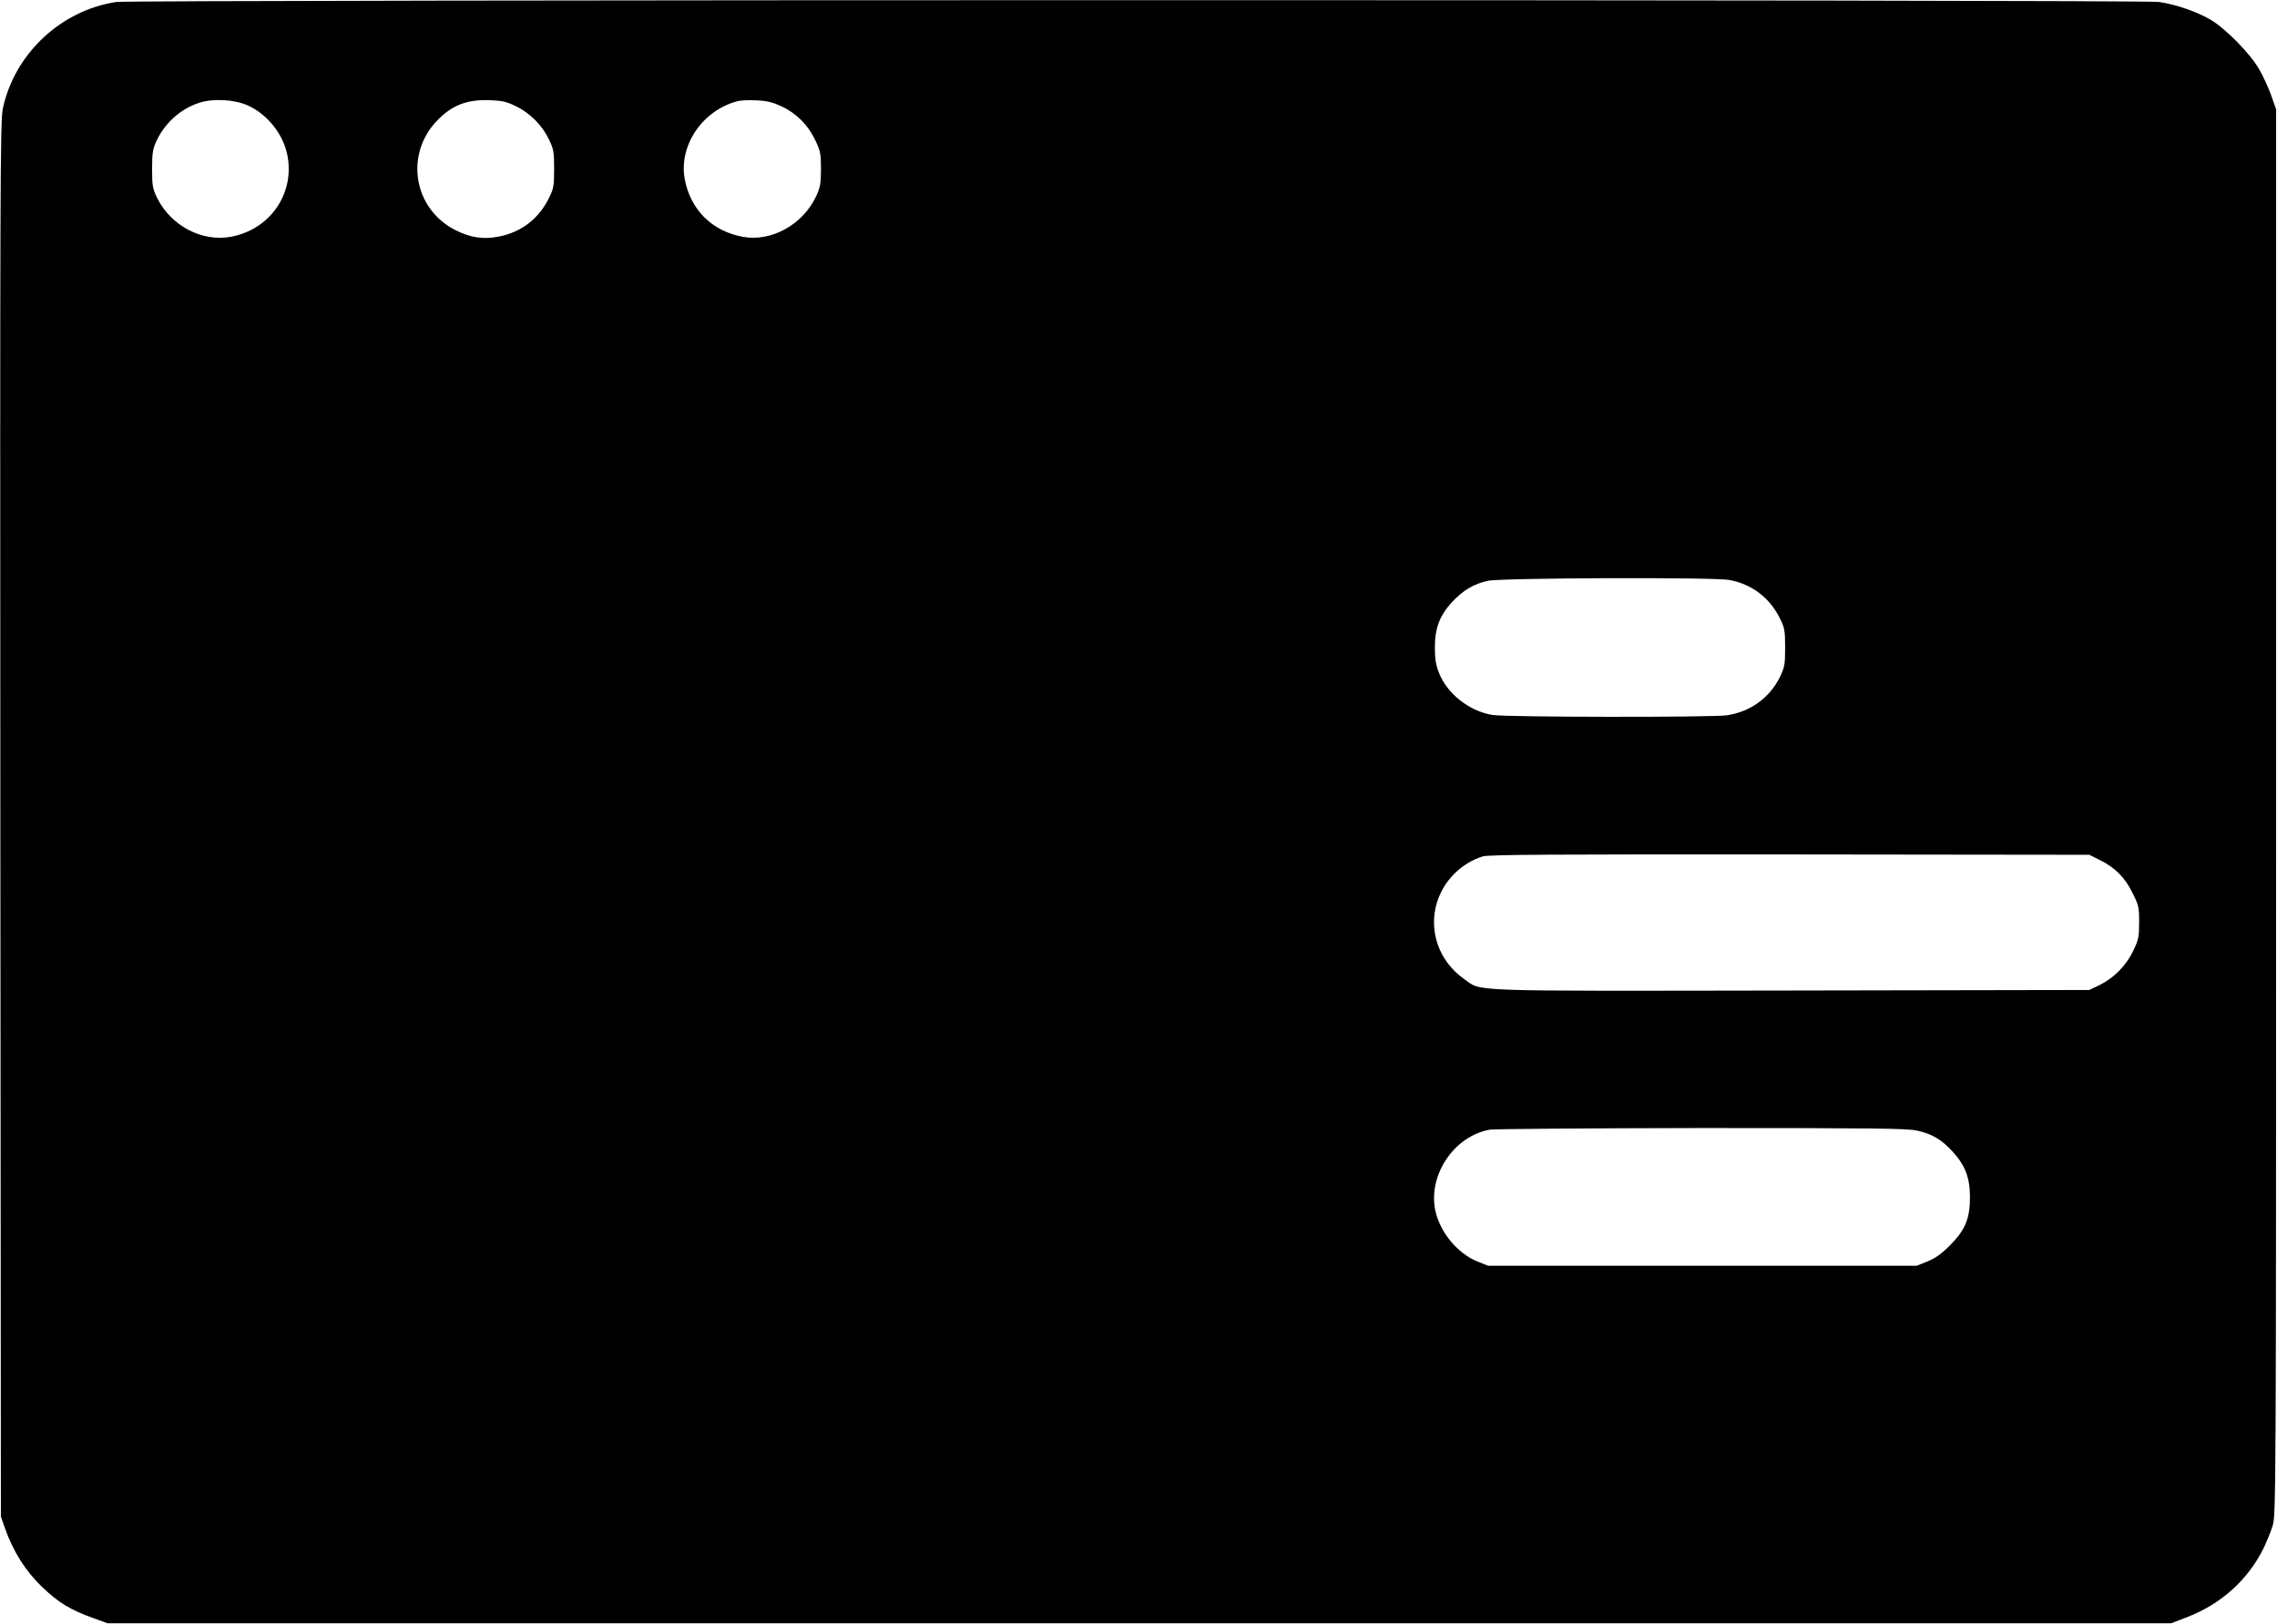 <svg version="1.0" xmlns="http://www.w3.org/2000/svg"
 width="1280pt" height="913pt" viewBox="0 0 1280 913"
 preserveAspectRatio="xMidYMid meet">
<g transform="translate(0,913) scale(0.1,-0.1)"
fill="#000000" stroke="none">
<path d="M655 9119 c-311 -46 -573 -290 -639 -599 -15 -68 -16 -415 -14 -3995
l3 -3920 22 -63 c47 -134 117 -244 210 -333 92 -88 159 -129 288 -175 l80 -29
5800 0 5800 0 88 34 c191 73 343 209 431 387 18 38 42 96 52 129 18 58 19 174
19 4010 l0 3950 -28 80 c-16 44 -47 112 -70 150 -49 85 -188 226 -270 274 -79
46 -198 87 -291 100 -96 14 -11390 13 -11481 0z m739 -582 c115 -53 205 -170
224 -293 34 -212 -105 -405 -320 -445 -162 -30 -336 61 -414 217 -26 54 -29
68 -29 164 0 88 4 113 23 154 47 103 135 183 241 218 79 26 199 19 275 -15z
m1508 -5 c79 -38 149 -110 186 -190 24 -50 27 -69 27 -162 0 -94 -3 -111 -28
-161 -57 -118 -157 -195 -284 -219 -85 -17 -159 -6 -242 36 -237 119 -288 426
-103 617 83 86 167 118 293 114 74 -3 96 -8 151 -35z m1492 0 c83 -39 149
-105 189 -190 29 -61 32 -76 32 -162 0 -82 -4 -103 -27 -153 -75 -160 -252
-258 -413 -228 -174 32 -294 153 -326 325 -34 188 99 385 296 437 17 5 65 7
107 5 61 -3 92 -11 142 -34z m5327 -2662 c128 -24 229 -101 286 -219 25 -50
28 -67 28 -161 0 -96 -3 -110 -29 -165 -58 -118 -168 -197 -299 -216 -89 -12
-1236 -11 -1317 2 -130 21 -255 119 -301 237 -17 43 -23 78 -23 142 0 109 27
179 95 254 62 67 122 103 202 121 77 17 1271 21 1358 5z m2080 -1573 c88 -43
143 -98 186 -185 36 -71 38 -82 38 -166 0 -81 -3 -98 -32 -158 -39 -84 -109
-155 -188 -194 l-60 -29 -1680 -3 c-1864 -3 -1731 -7 -1835 65 -141 99 -201
271 -152 431 39 123 135 219 257 258 32 10 390 12 1725 11 l1685 -2 56 -28z
m-1027 -1522 c86 -18 140 -50 204 -120 69 -76 96 -145 96 -255 0 -121 -27
-185 -113 -271 -48 -48 -82 -72 -126 -90 l-60 -24 -1205 0 -1205 0 -58 23
c-112 45 -209 161 -237 281 -47 201 103 426 306 461 27 4 562 8 1189 9 962 0
1151 -2 1209 -14z"/>
</g>
</svg>
